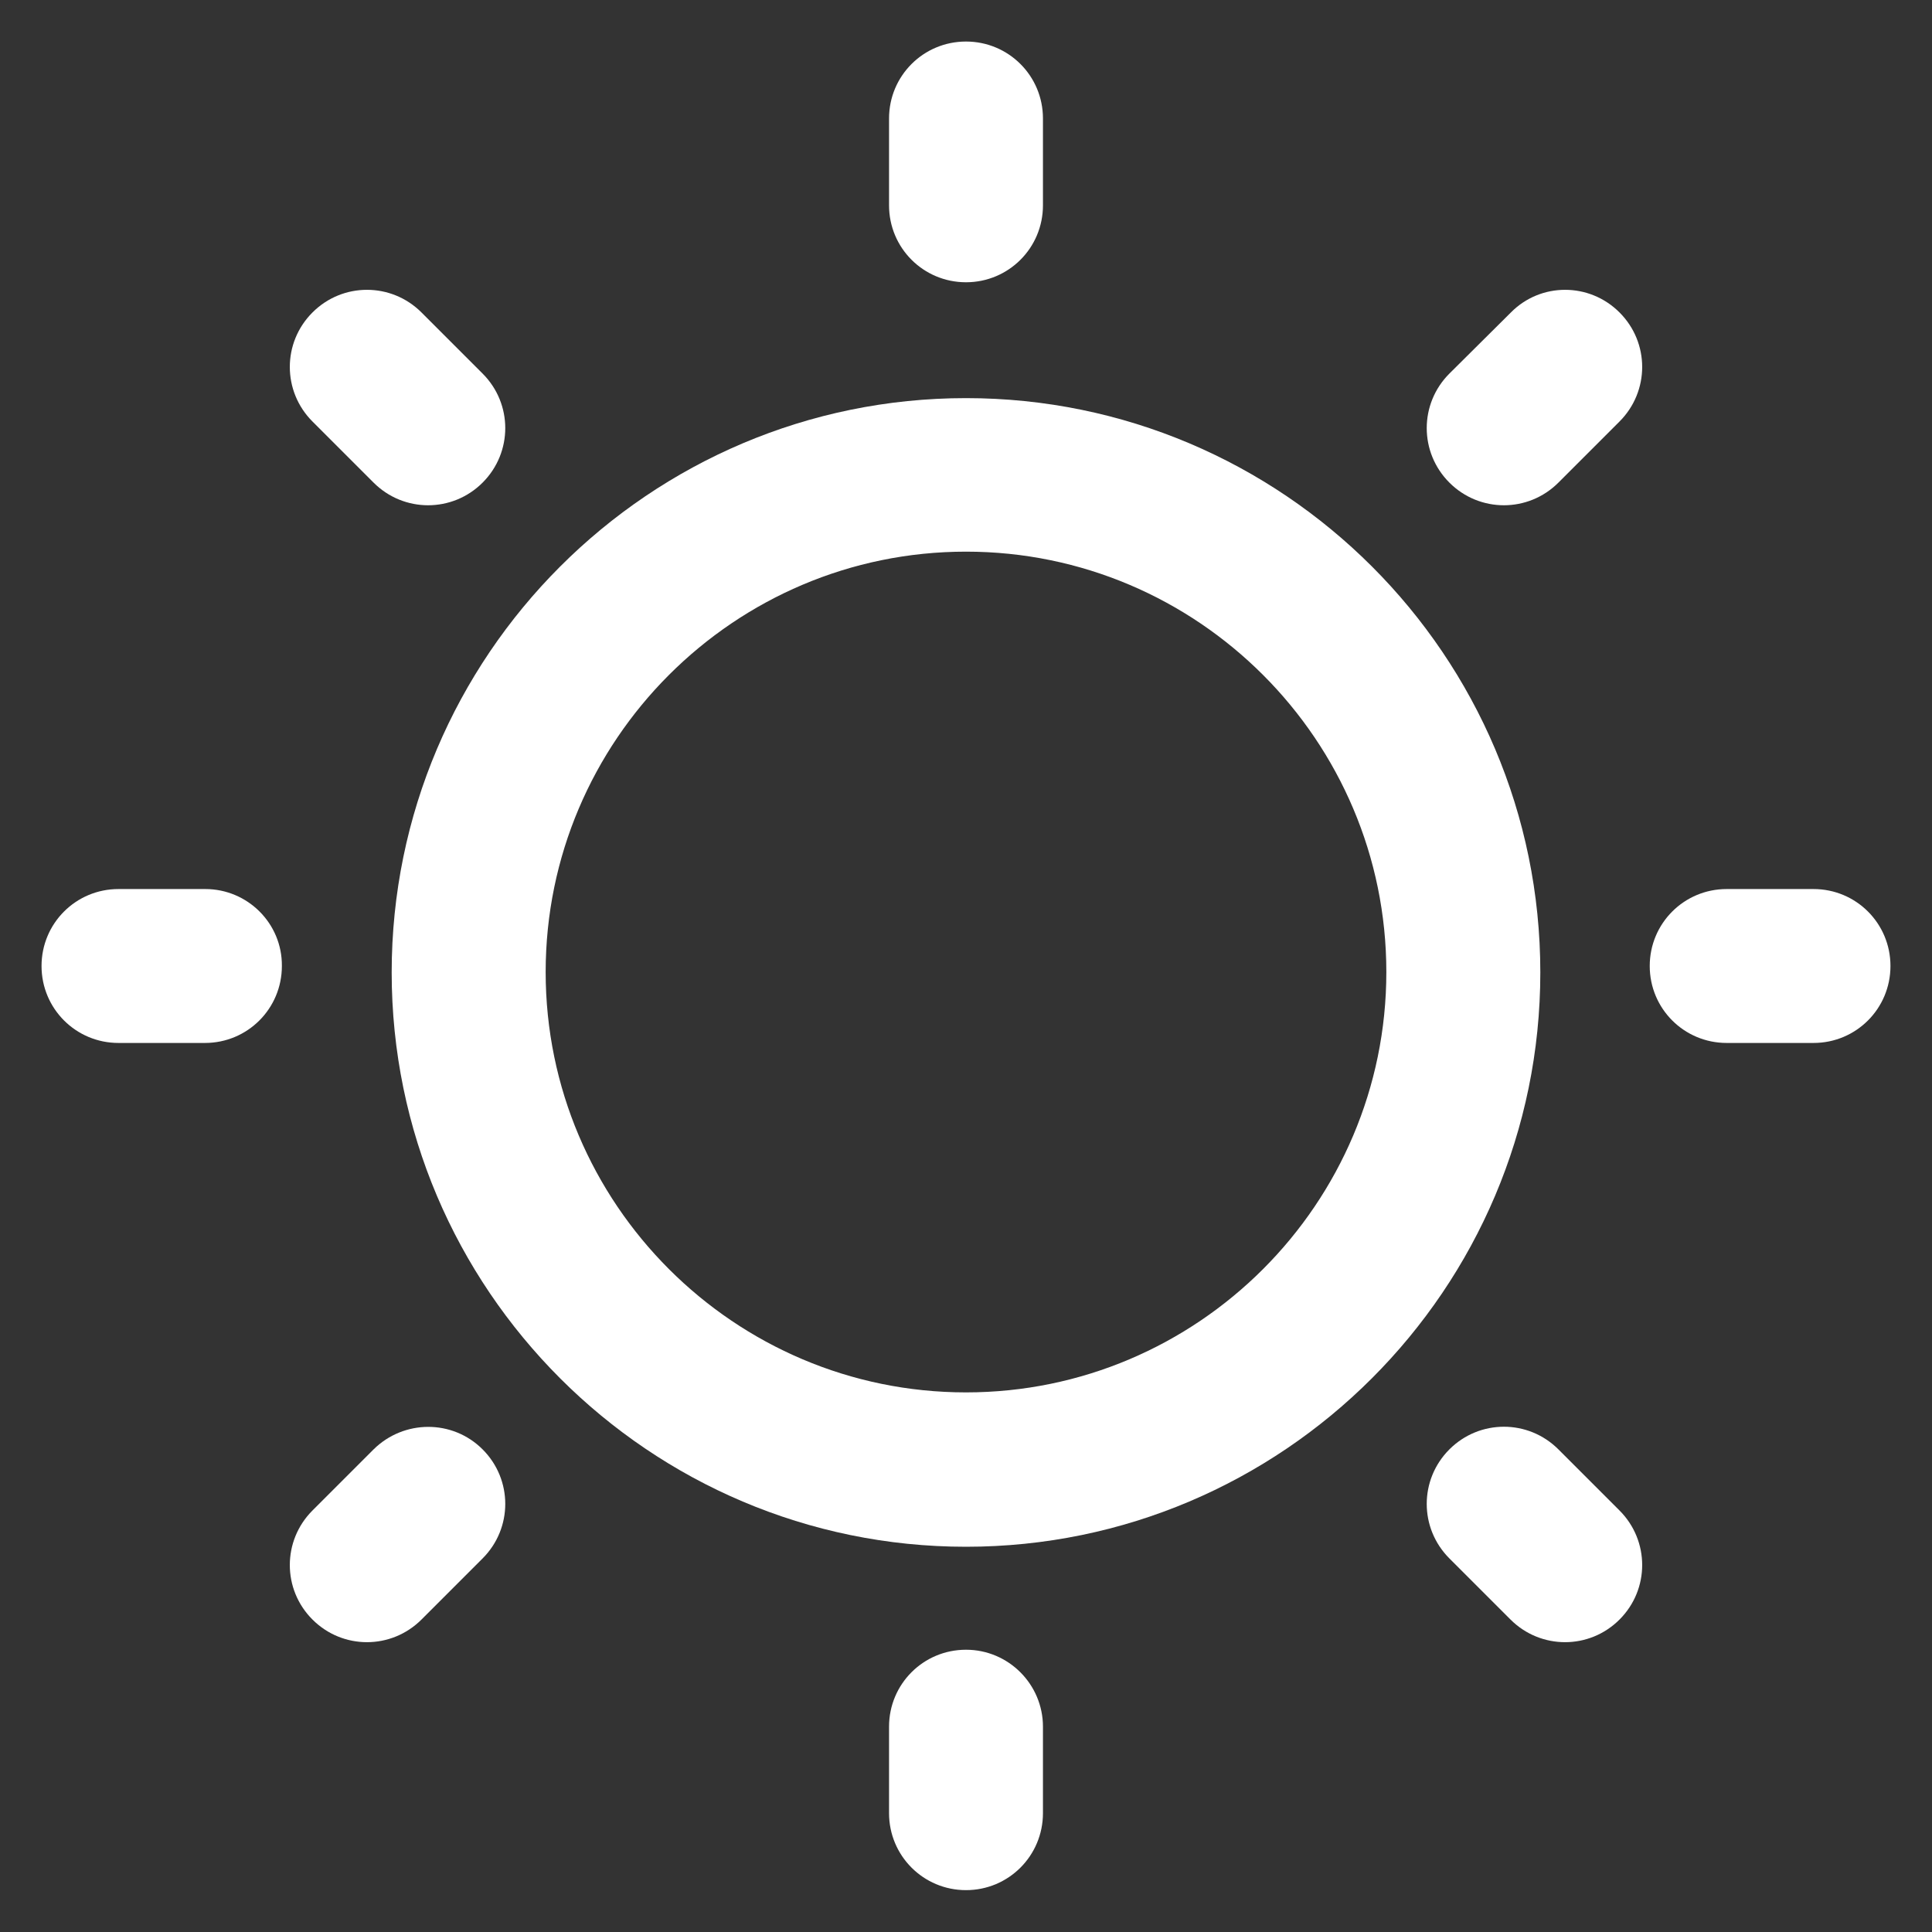 <svg width="30" height="30" viewBox="0 0 30 30" fill="none" xmlns="http://www.w3.org/2000/svg">
<rect x="0" y="0" width="30" height="30" fill="#333333" stroke="none"/>
<g clip-path="url(#clip0_4_21)">
<path d="M15 6.182C10.084 6.182 6.082 10.184 6.082 15.1C6.082 20.016 10.084 24.018 15 24.018C19.916 24.018 23.918 20.016 23.918 15.1C23.918 10.178 19.916 6.182 15 6.182ZM15 21.621C11.402 21.621 8.473 18.691 8.473 15.094C8.473 11.496 11.402 8.566 15 8.566C18.598 8.566 21.527 11.496 21.527 15.094C21.527 18.691 18.598 21.621 15 21.621Z" fill="white"/>
<path d="M15 4.383C15.662 4.383 16.195 3.85 16.195 3.188V1.84C16.195 1.178 15.662 0.645 15 0.645C14.338 0.645 13.805 1.178 13.805 1.84V3.188C13.805 3.85 14.338 4.383 15 4.383Z" fill="white"/>
<path d="M15 25.617C14.338 25.617 13.805 26.15 13.805 26.812V28.154C13.805 28.816 14.338 29.35 15 29.35C15.662 29.35 16.195 28.816 16.195 28.154V26.812C16.195 26.156 15.662 25.617 15 25.617Z" fill="white"/>
<path d="M28.16 13.805H26.812C26.15 13.805 25.617 14.338 25.617 15C25.617 15.662 26.15 16.195 26.812 16.195H28.16C28.822 16.195 29.355 15.662 29.355 15C29.355 14.338 28.822 13.805 28.16 13.805Z" fill="white"/>
<path d="M3.188 13.805H1.84C1.178 13.805 0.645 14.338 0.645 15C0.645 15.662 1.178 16.195 1.84 16.195H3.182C3.844 16.195 4.377 15.662 4.377 15C4.383 14.338 3.844 13.805 3.188 13.805Z" fill="white"/>
<path d="M23.461 4.852L22.506 5.801C22.037 6.27 22.037 7.025 22.506 7.494C22.975 7.963 23.73 7.963 24.199 7.494L25.148 6.545C25.617 6.076 25.617 5.32 25.148 4.852C24.68 4.383 23.924 4.383 23.461 4.852Z" fill="white"/>
<path d="M5.801 22.506L4.852 23.455C4.383 23.924 4.383 24.68 4.852 25.148C5.32 25.617 6.076 25.617 6.545 25.148L7.494 24.199C7.963 23.73 7.963 22.975 7.494 22.506C7.025 22.037 6.27 22.043 5.801 22.506Z" fill="white"/>
<path d="M24.199 22.506C23.73 22.037 22.975 22.037 22.506 22.506C22.037 22.975 22.037 23.73 22.506 24.199L23.455 25.148C23.924 25.617 24.68 25.617 25.148 25.148C25.617 24.68 25.617 23.924 25.148 23.455L24.199 22.506Z" fill="white"/>
<path d="M5.801 7.494C6.27 7.963 7.025 7.963 7.494 7.494C7.963 7.025 7.963 6.27 7.494 5.801L6.545 4.852C6.076 4.383 5.32 4.383 4.852 4.852C4.383 5.32 4.383 6.076 4.852 6.545L5.801 7.494Z" fill="white"/>
</g>
<defs>
<clipPath id="clip0_4_21">
<rect width="30" height="30" fill="white"/>
</clipPath>
</defs>
</svg>
